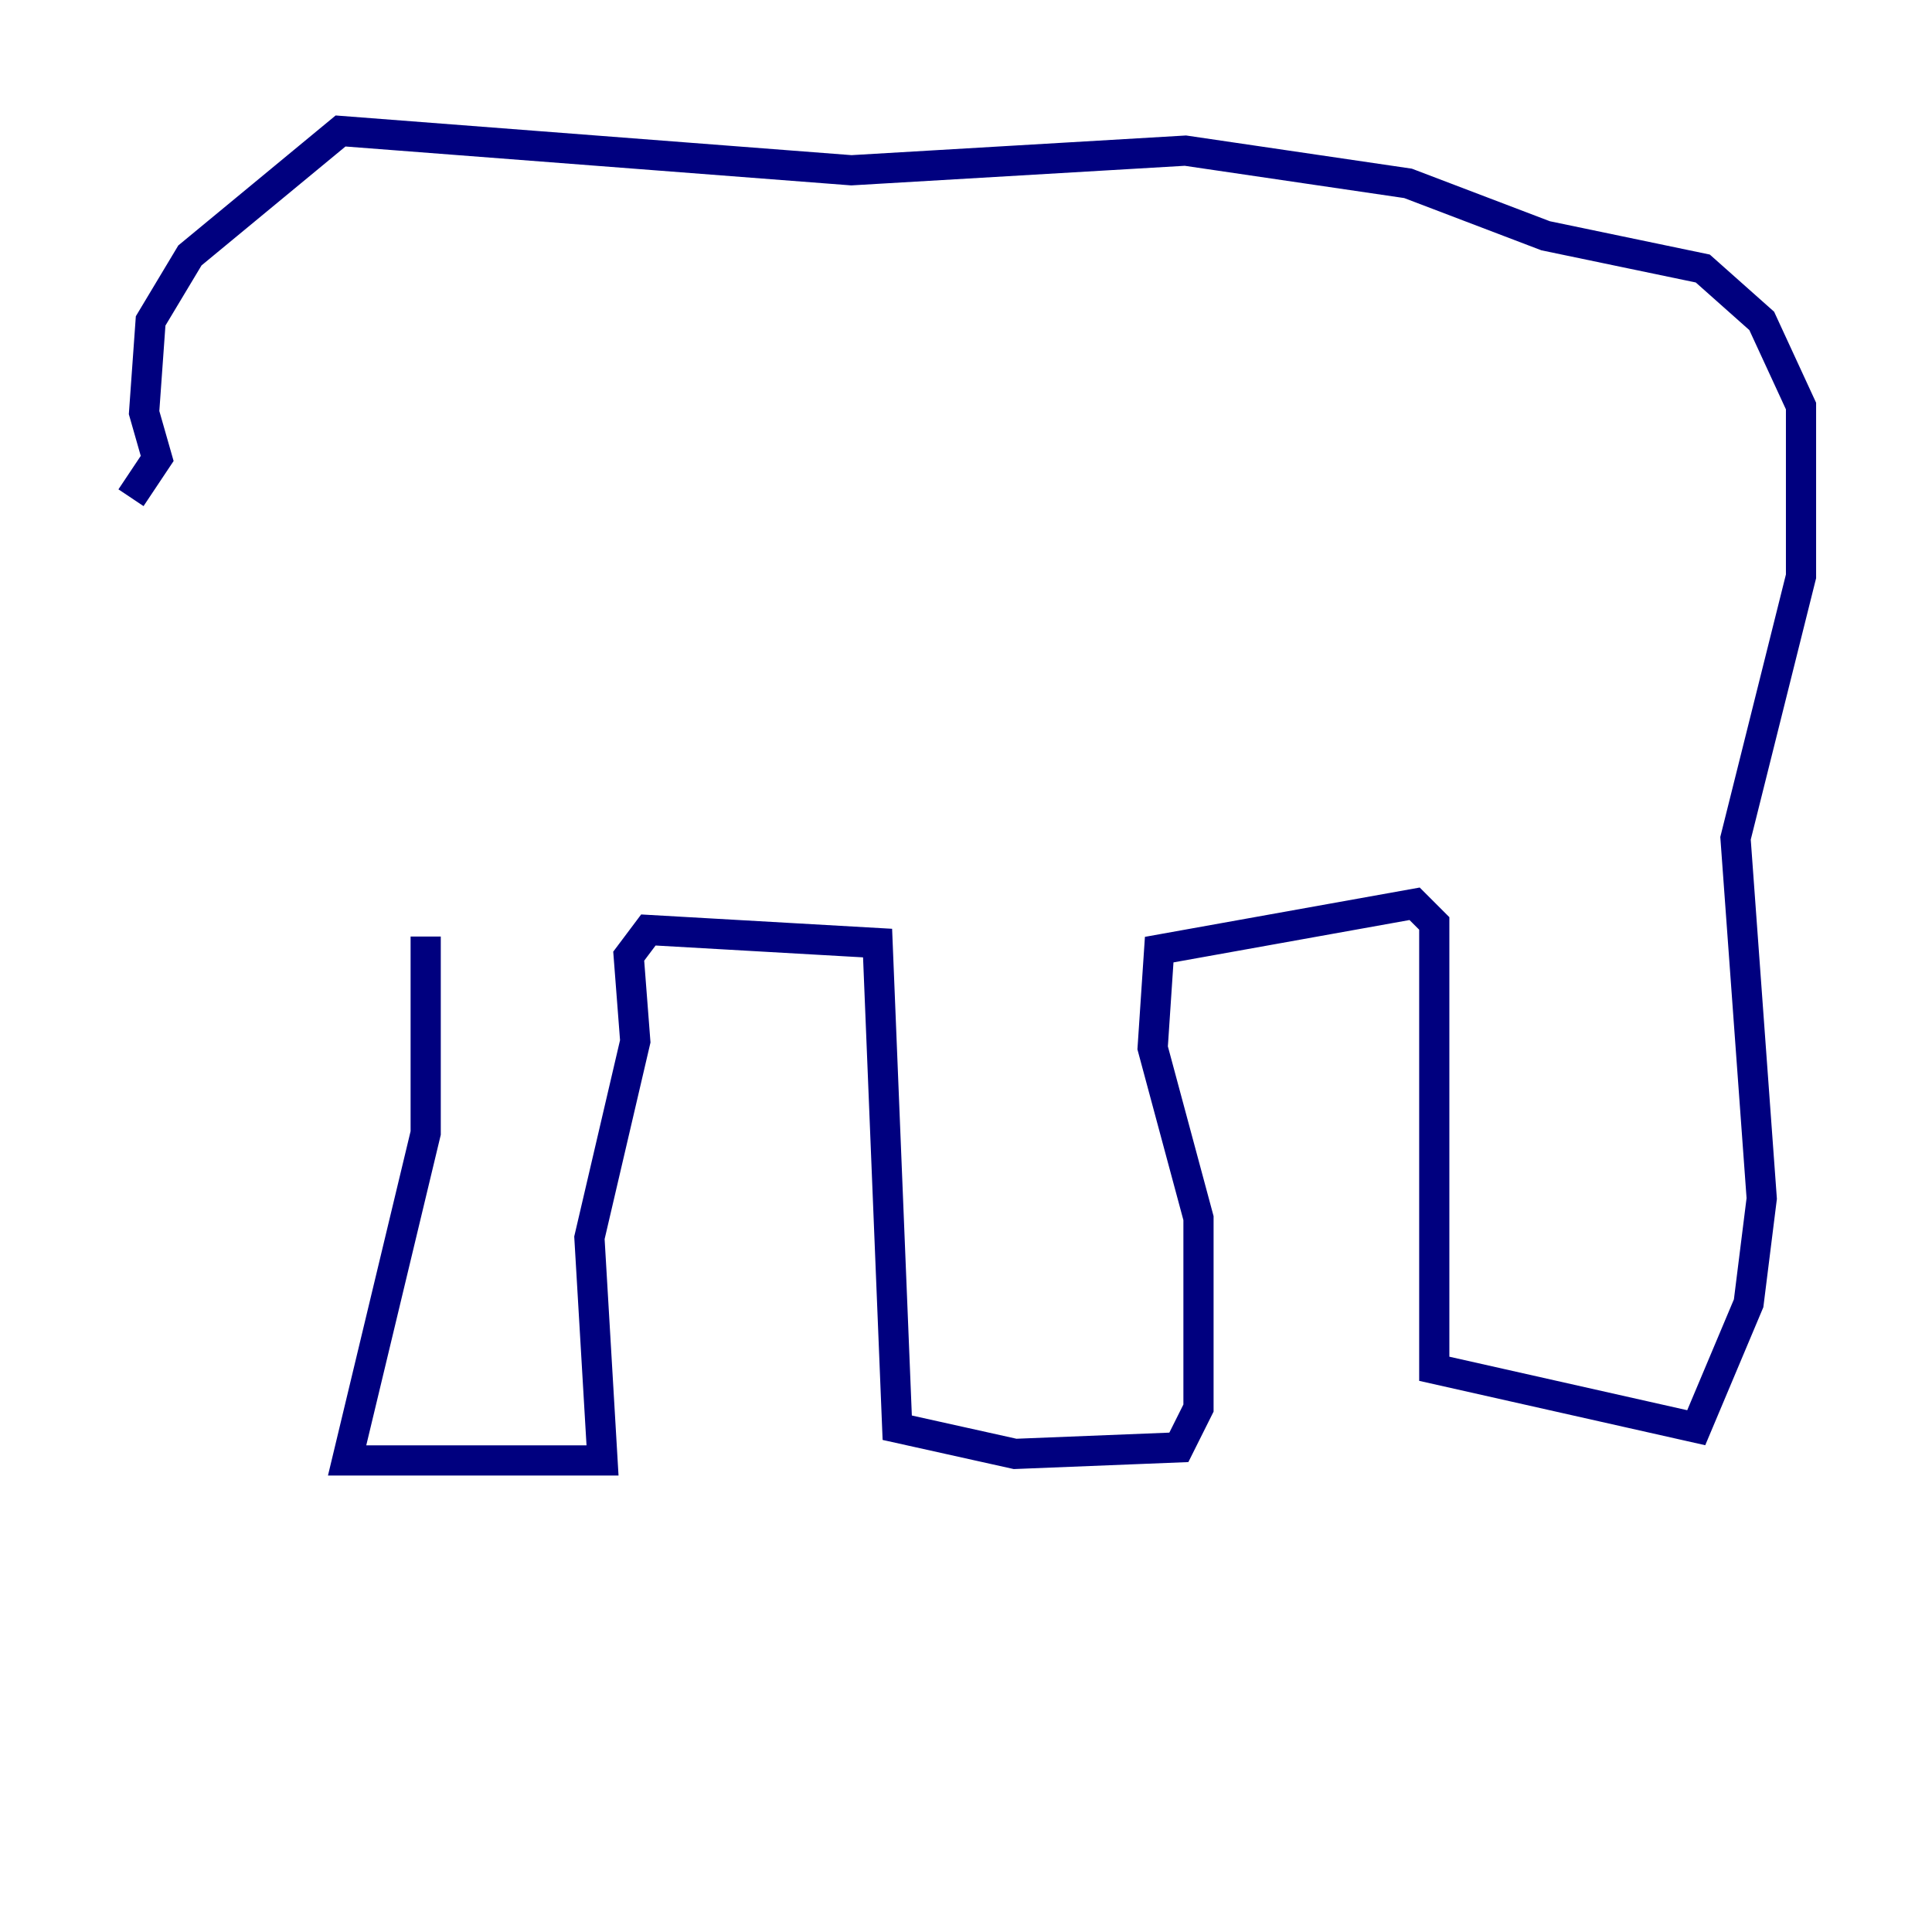<?xml version="1.0" encoding="utf-8" ?>
<svg baseProfile="tiny" height="128" version="1.2" viewBox="0,0,128,128" width="128" xmlns="http://www.w3.org/2000/svg" xmlns:ev="http://www.w3.org/2001/xml-events" xmlns:xlink="http://www.w3.org/1999/xlink"><defs /><polyline fill="none" points="28.203,62.047 28.203,75.064 22.997,96.759 39.919,96.759 39.051,82.007 42.088,68.99 41.654,63.349 42.956,61.614 58.142,62.481 59.444,94.59 67.254,96.325 78.102,95.891 79.403,93.288 79.403,80.705 76.366,69.424 76.8,62.915 93.722,59.878 95.024,61.18 95.024,90.685 112.38,94.59 115.851,86.346 116.719,79.403 114.983,55.539 119.322,38.183 119.322,26.902 116.719,21.261 112.814,17.79 102.4,15.62 93.288,12.149 78.536,9.98 56.407,11.281 22.563,8.678 12.583,16.922 9.98,21.261 9.546,27.336 10.414,30.373 8.678,32.976" stroke="#00007f" stroke-width="2" /></svg>